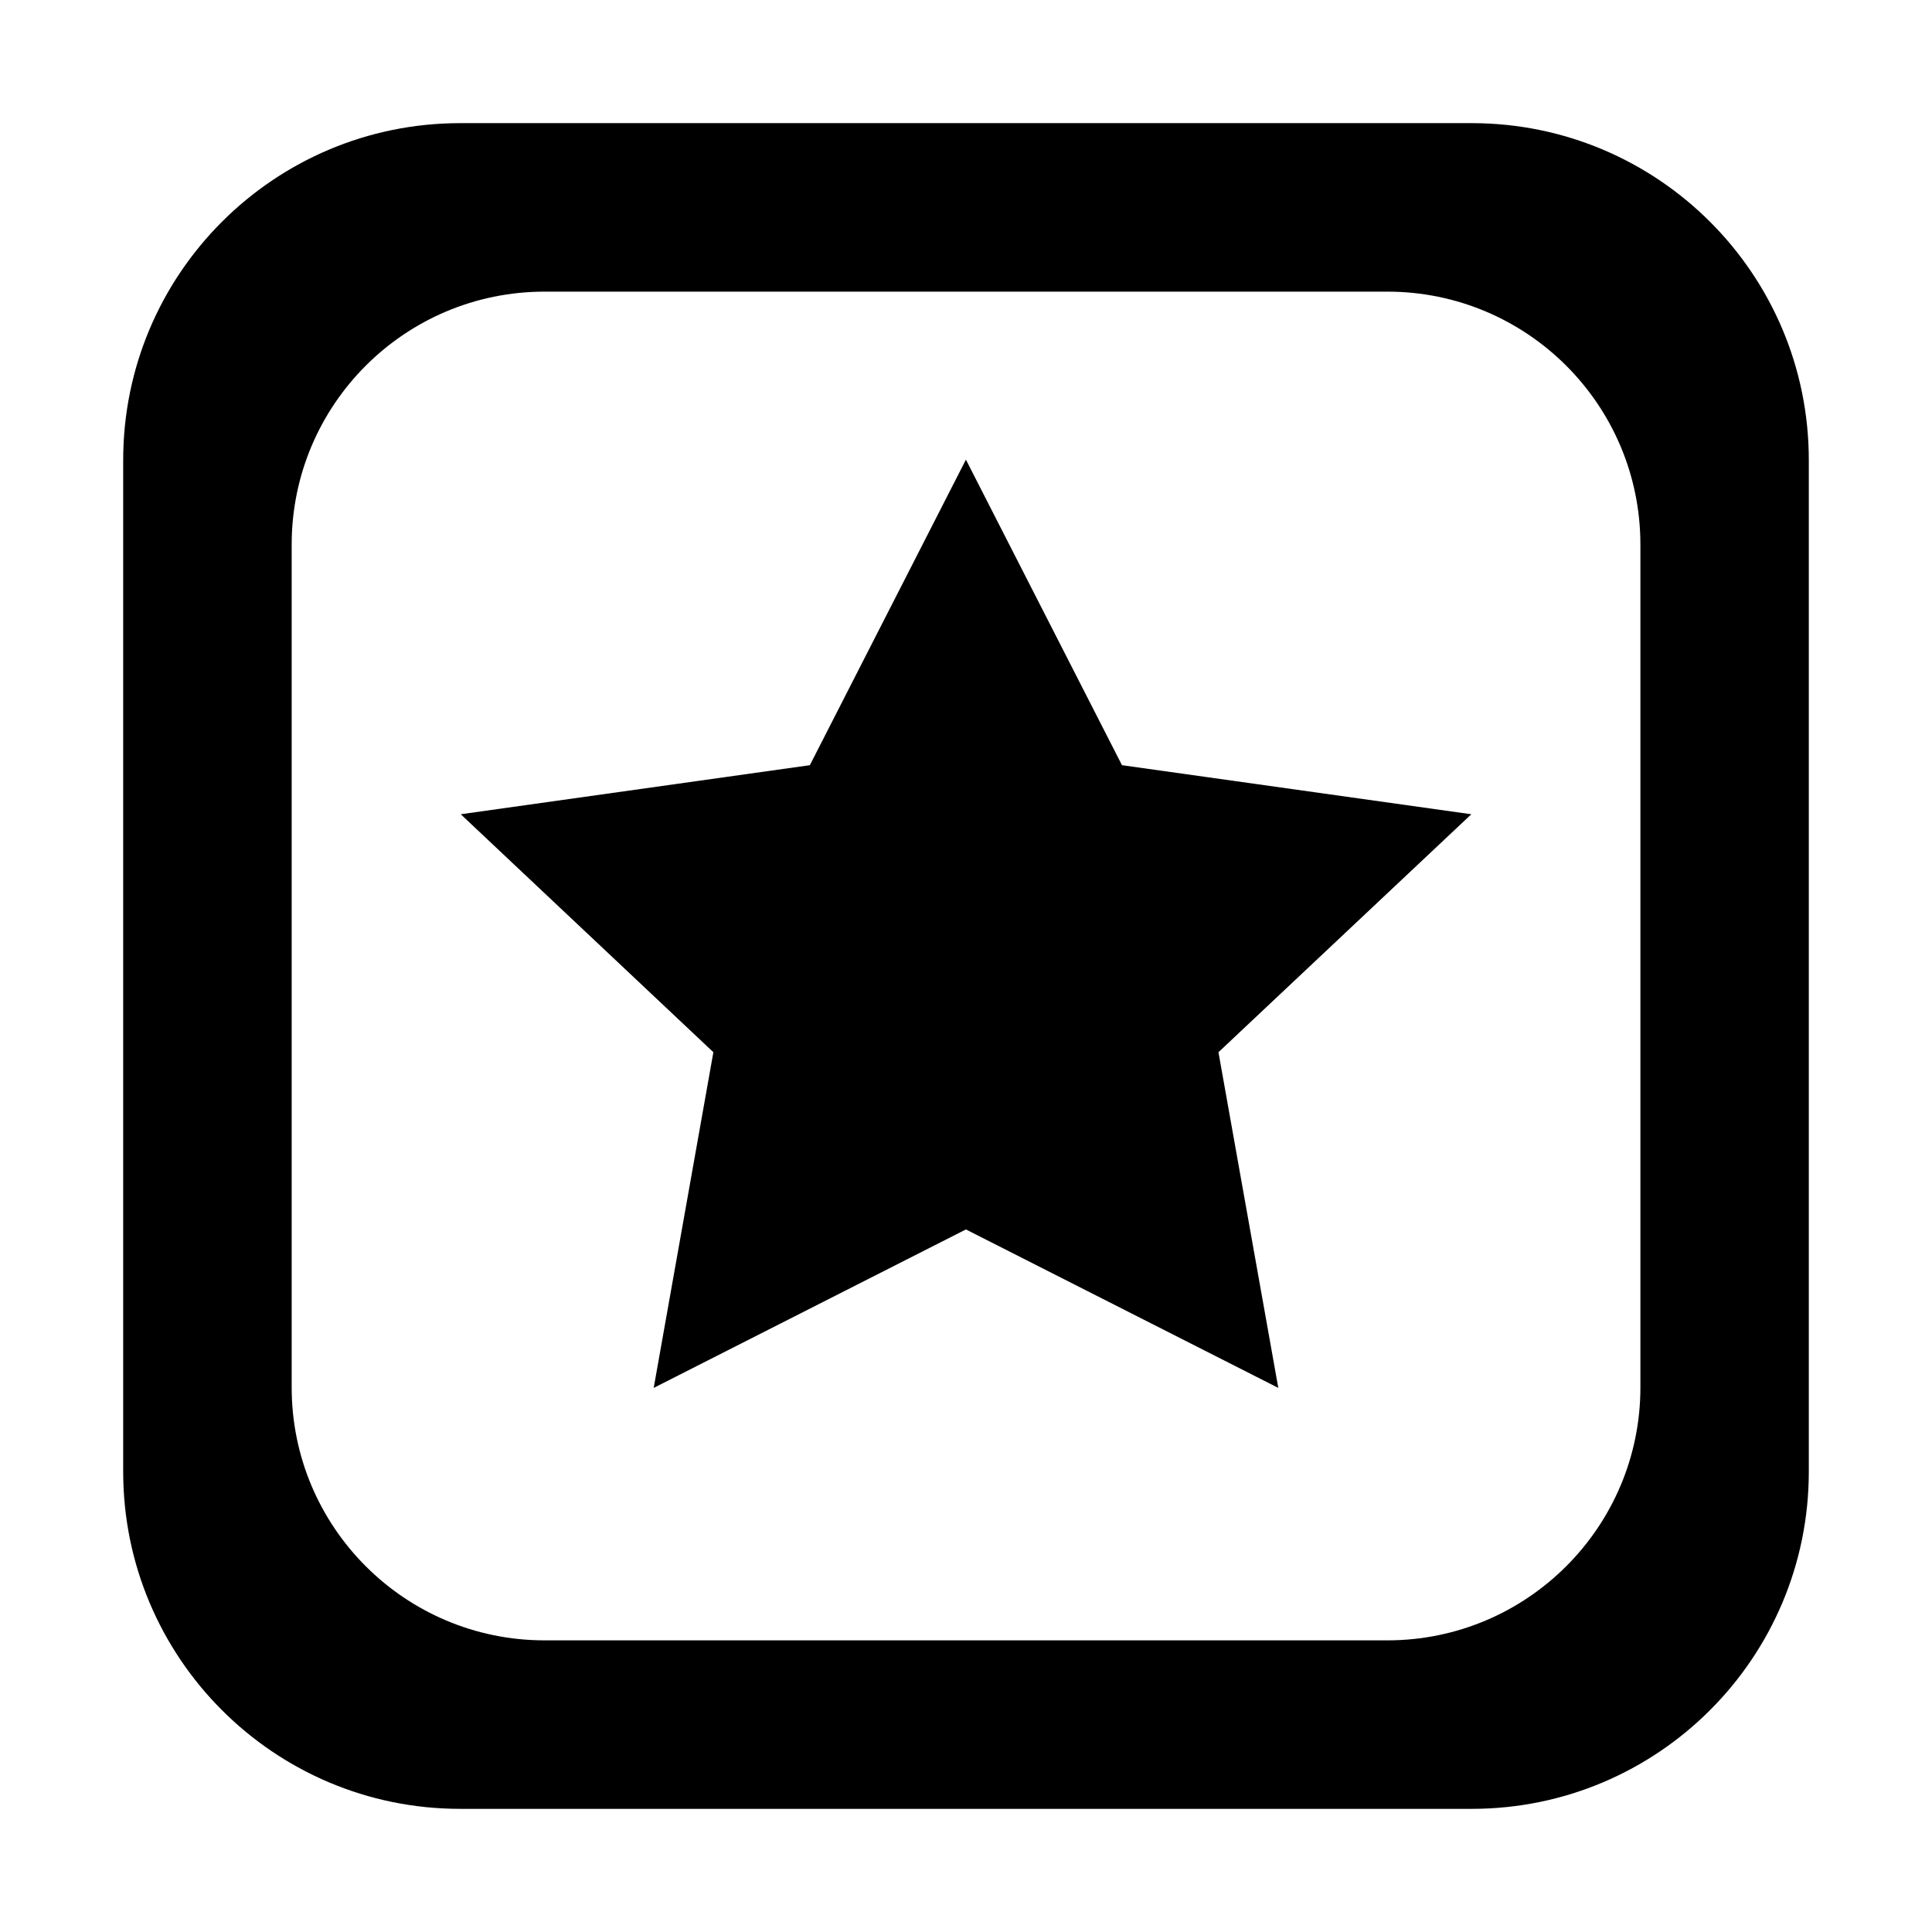 <?xml version="1.0" standalone="no"?><!DOCTYPE svg PUBLIC "-//W3C//DTD SVG 1.1//EN" "http://www.w3.org/Graphics/SVG/1.1/DTD/svg11.dtd"><svg t="1757212202072" class="icon" viewBox="0 0 1024 1024" version="1.1" xmlns="http://www.w3.org/2000/svg" p-id="8612" xmlns:xlink="http://www.w3.org/1999/xlink" width="32" height="32"><path d="M594.673 405.567l185.158 26.002L645.807 557.7l31.718 177.915-165.57-83.985-165.482 83.985 31.63-177.915L244.208 431.569l185.027-26.002 82.72-161.946L594.673 405.567zM958.708 243.883l0 536.103c0 98.731-79.971 178.745-178.701 178.745L243.903 958.73c-98.643 0-178.613-80.013-178.613-178.745L65.291 243.883c0-98.645 79.969-178.615 178.613-178.615l536.105 0C878.737 65.267 958.708 145.237 958.708 243.883zM869.445 288.644c0-74.08-60.119-134.069-134.113-134.069L288.667 154.574c-74.082 0-134.072 59.989-134.072 134.069l0 446.71c0 73.994 59.989 134.069 134.072 134.069l446.665 0c73.994 0 134.113-60.075 134.113-134.069L869.445 288.644z" p-id="8613"></path></svg>